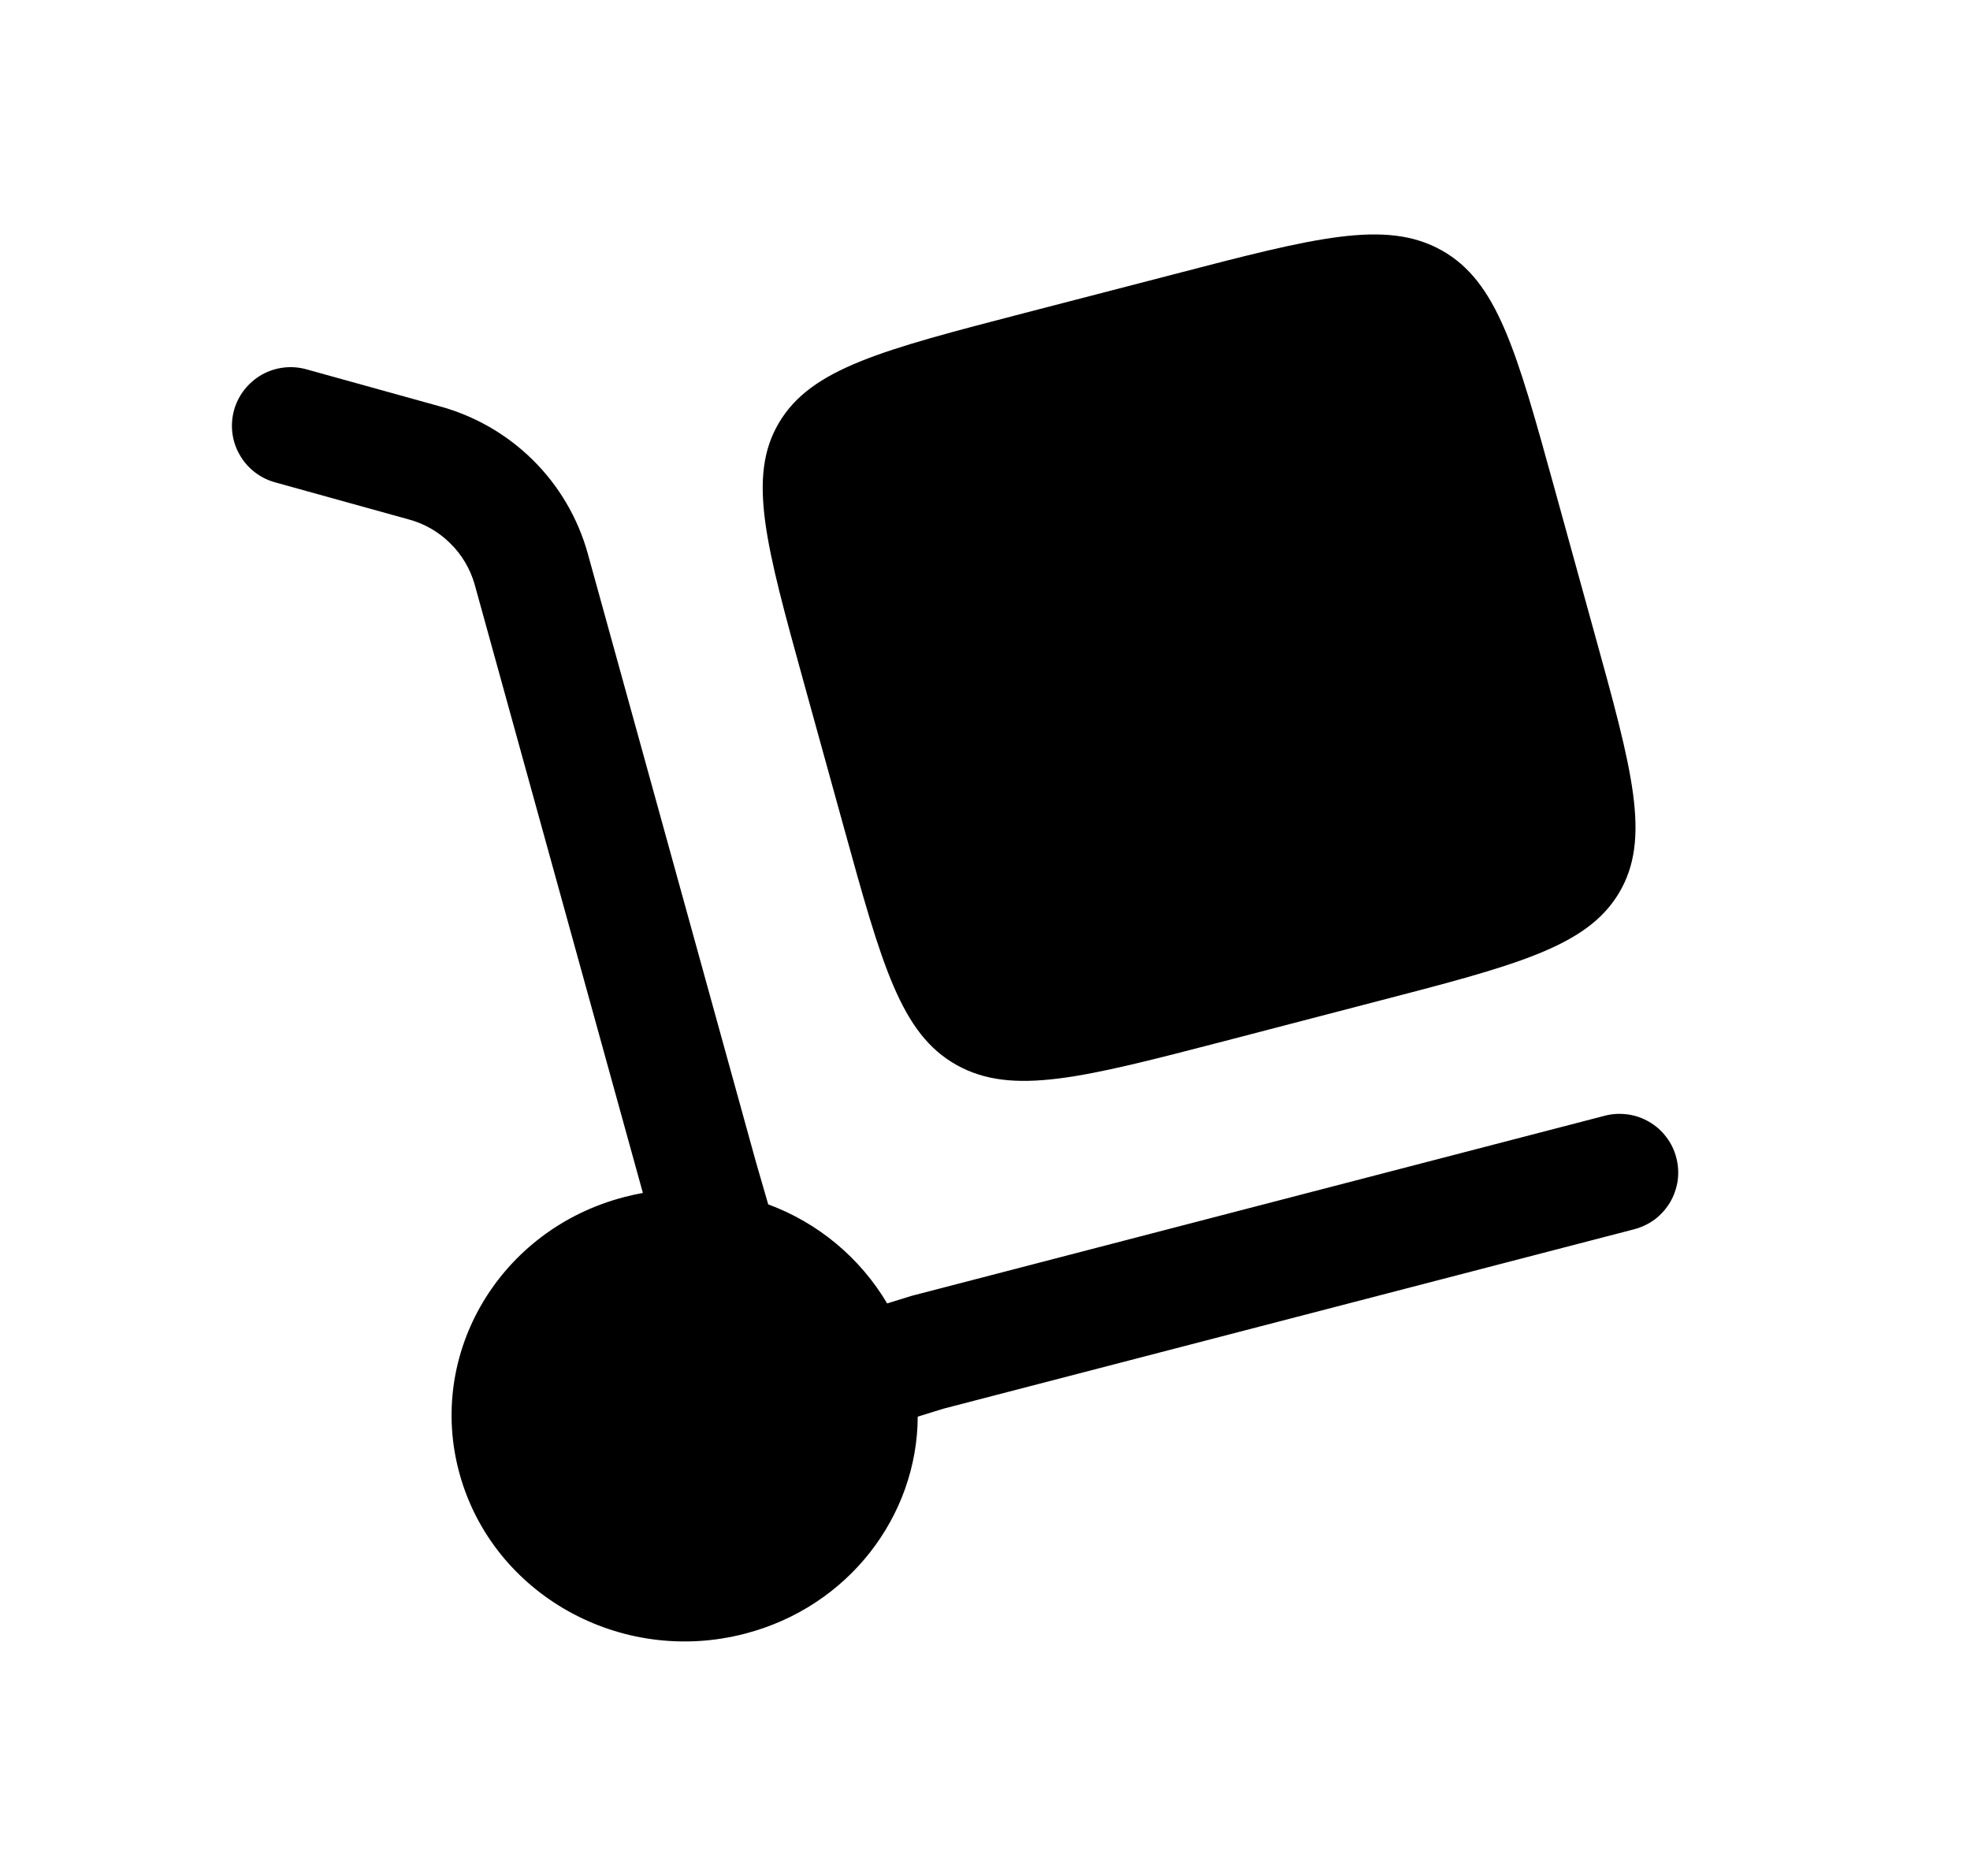 <svg width="21" height="20" viewBox="0 0 21 20" fill="none" xmlns="http://www.w3.org/2000/svg">
<path d="M8.568 7.275L8.997 8.827C9.401 10.29 9.603 11.022 10.197 11.354C10.791 11.687 11.545 11.491 13.054 11.099L14.654 10.682C16.162 10.291 16.916 10.095 17.259 9.519C17.603 8.942 17.401 8.211 16.996 6.748L16.568 5.197C16.164 3.733 15.961 3.002 15.368 2.669C14.773 2.336 14.019 2.532 12.51 2.925L10.91 3.34C9.402 3.732 8.648 3.928 8.305 4.505C7.962 5.081 8.164 5.812 8.568 7.275Z" fill="black"/>
<path d="M2.495 4.372C2.517 4.293 2.555 4.219 2.605 4.155C2.656 4.09 2.719 4.036 2.79 3.995C2.862 3.955 2.94 3.929 3.022 3.919C3.103 3.909 3.186 3.915 3.265 3.937L4.684 4.331C5.061 4.433 5.404 4.631 5.681 4.905C5.958 5.179 6.159 5.521 6.264 5.896L8.057 12.384L8.189 12.84C8.72 13.036 9.168 13.409 9.457 13.896L9.715 13.816L17.107 11.895C17.186 11.874 17.269 11.87 17.351 11.881C17.432 11.892 17.51 11.919 17.581 11.961C17.652 12.002 17.714 12.057 17.763 12.123C17.813 12.188 17.849 12.263 17.869 12.342C17.89 12.422 17.895 12.505 17.884 12.586C17.872 12.667 17.845 12.746 17.804 12.816C17.762 12.887 17.707 12.949 17.642 12.999C17.576 13.048 17.501 13.084 17.422 13.105L10.058 15.018L9.783 15.103C9.778 16.162 9.047 17.13 7.941 17.417C6.616 17.762 5.254 16.998 4.899 15.713C4.544 14.428 5.33 13.106 6.655 12.762C6.721 12.745 6.786 12.73 6.853 12.718L5.059 6.228C5.011 6.062 4.921 5.91 4.796 5.789C4.672 5.667 4.519 5.58 4.351 5.536L2.931 5.142C2.852 5.12 2.778 5.083 2.713 5.032C2.649 4.982 2.594 4.919 2.554 4.847C2.513 4.776 2.487 4.697 2.477 4.616C2.467 4.534 2.473 4.452 2.495 4.372Z" fill="black"/>
</svg>
